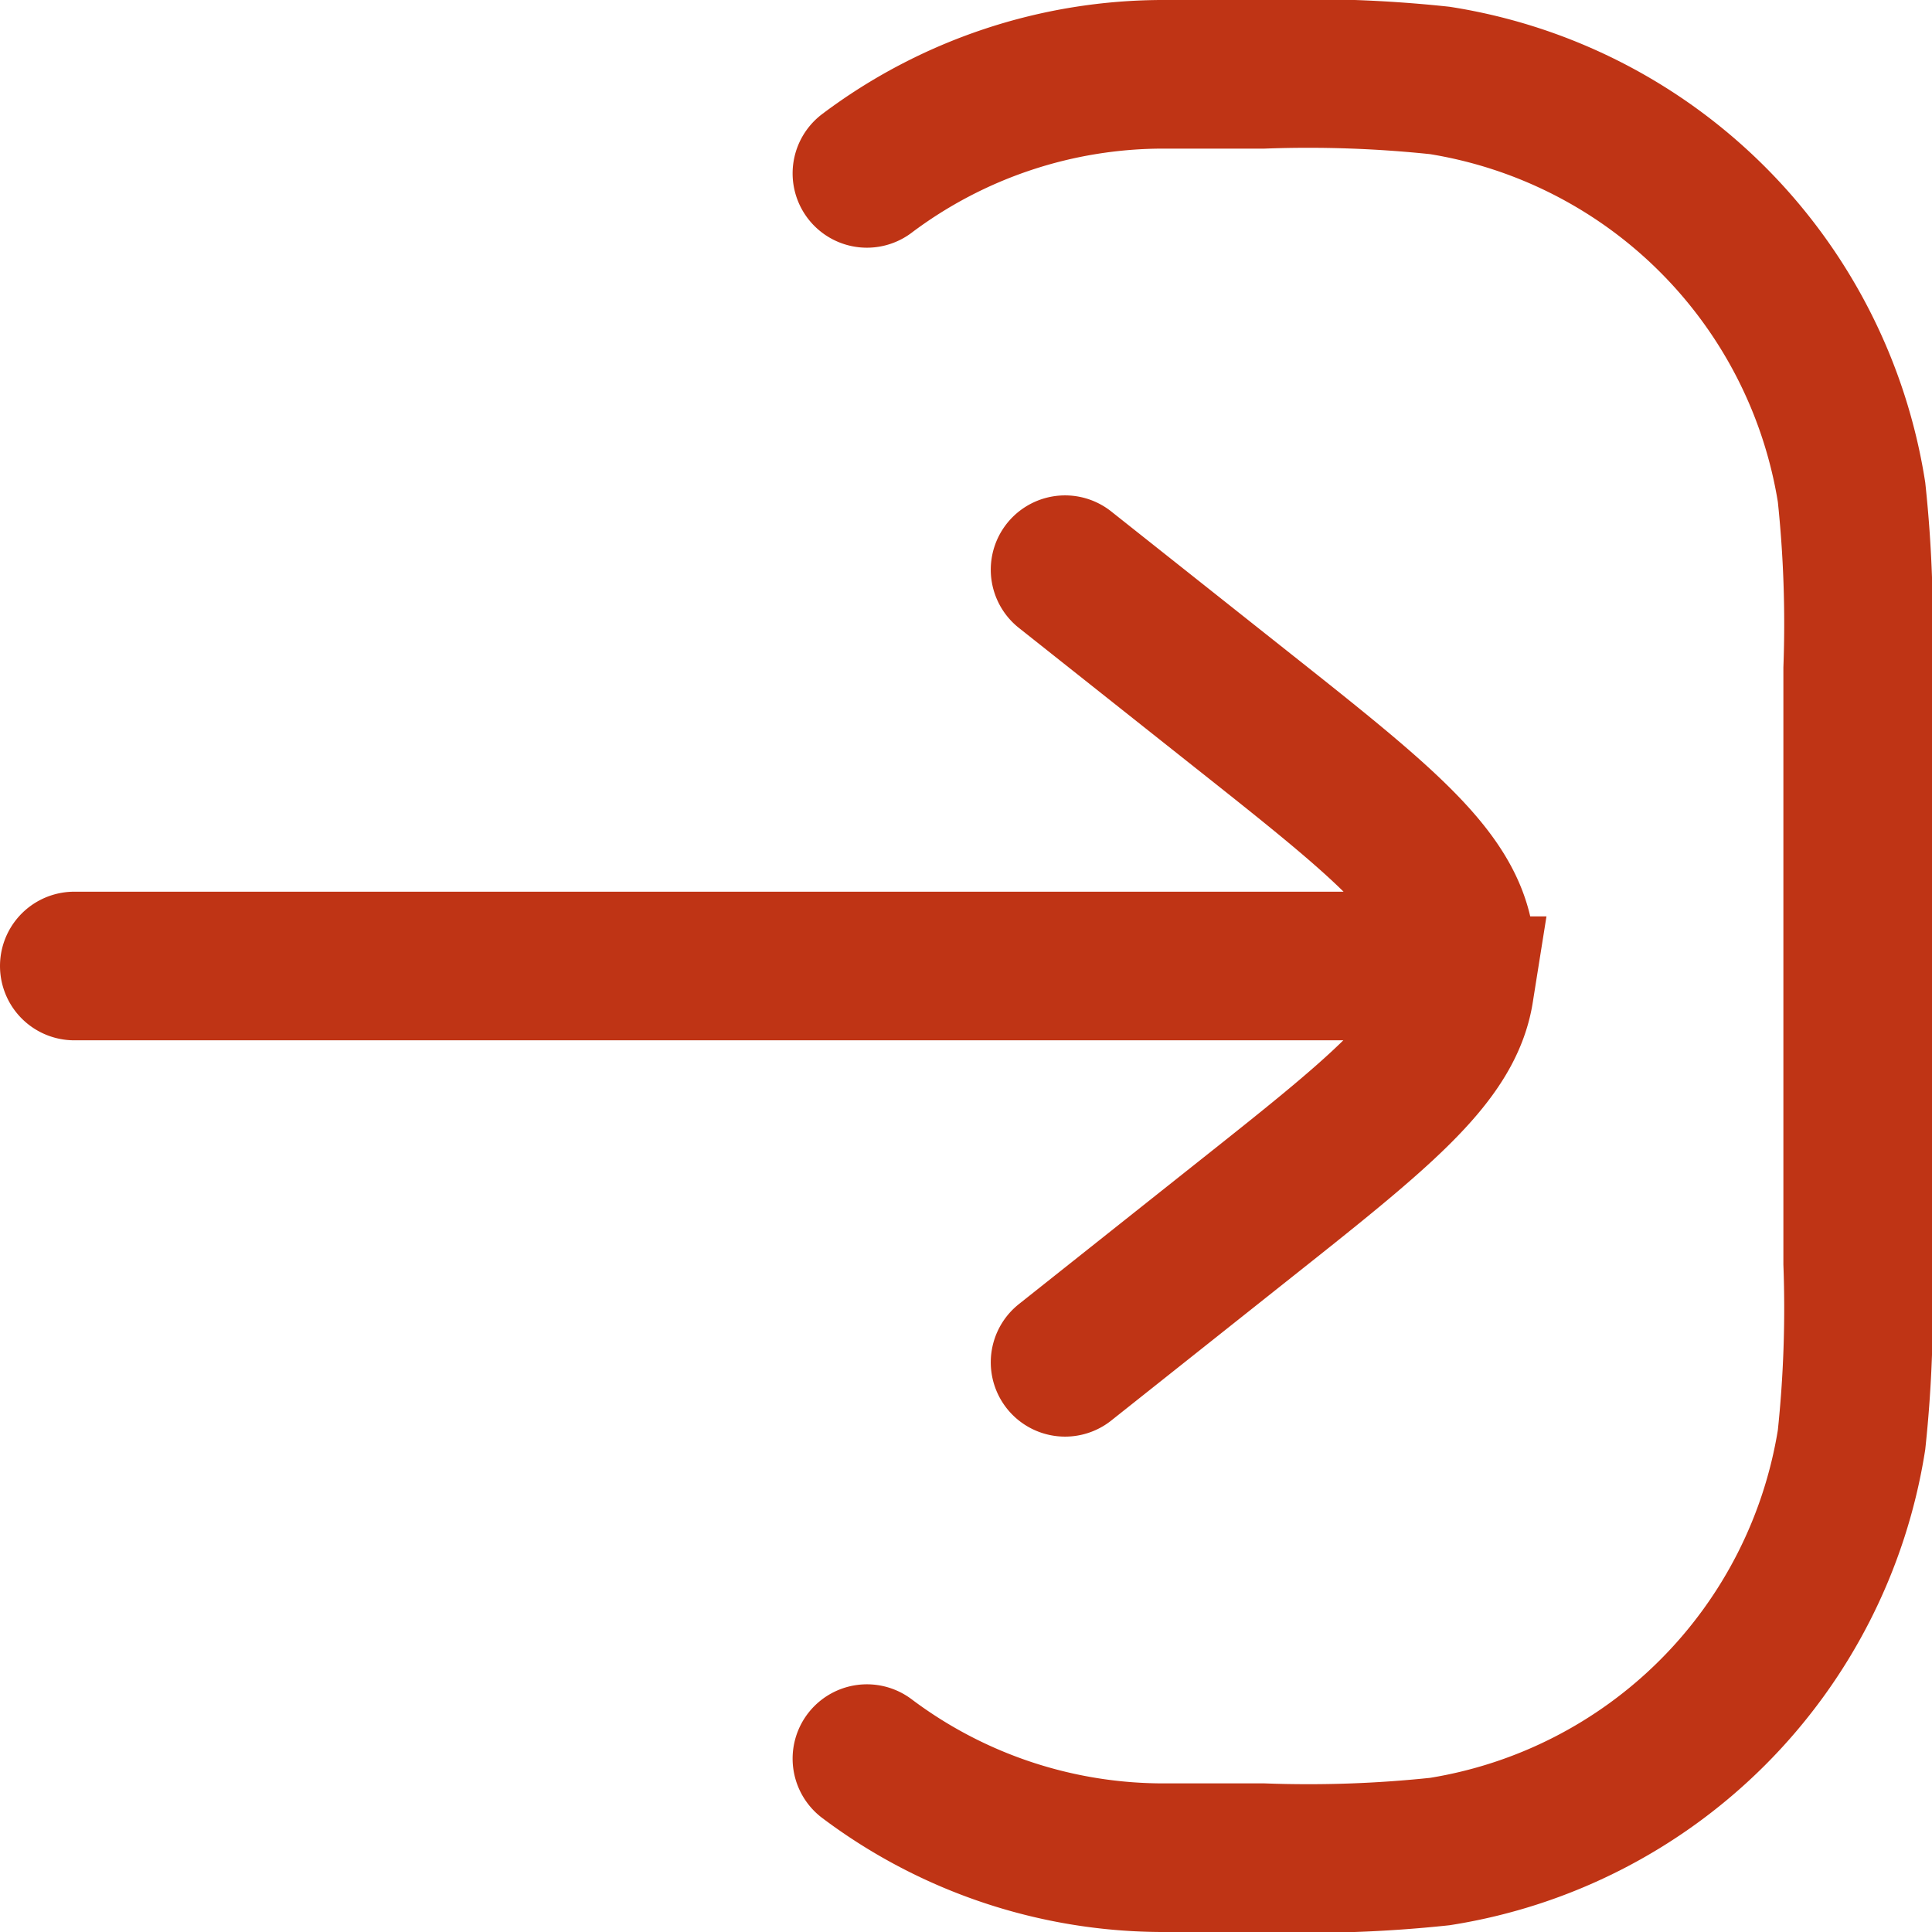 <svg xmlns="http://www.w3.org/2000/svg" width="19.5" height="19.5" viewBox="0 0 19.5 19.5">
  <g id="Logout" transform="translate(0.75 0.75)">
    <g id="Login" transform="translate(-3 -3)">
      <path id="Vector" d="M8,1a4.978,4.978,0,0,1,3-1h1a12.56,12.56,0,0,1,1.782.062,5,5,0,0,1,4.156,4.156A12.561,12.561,0,0,1,18,6v6a12.56,12.56,0,0,1-.062,1.782,5,5,0,0,1-4.156,4.156A12.561,12.561,0,0,1,12,18H11a4.978,4.978,0,0,1-3-1M0,9H14m-4,4,1.763-1.4c1.406-1.115,2.109-1.672,2.217-2.351A1.592,1.592,0,0,0,14,9m0,0a1.592,1.592,0,0,0-.02-.251c-.108-.679-.811-1.237-2.217-2.351L10,5" transform="translate(3 3)" fill="none" stroke="#bf3415" stroke-linecap="round" stroke-width="1.5"/>
    </g>
  </g>
</svg>
